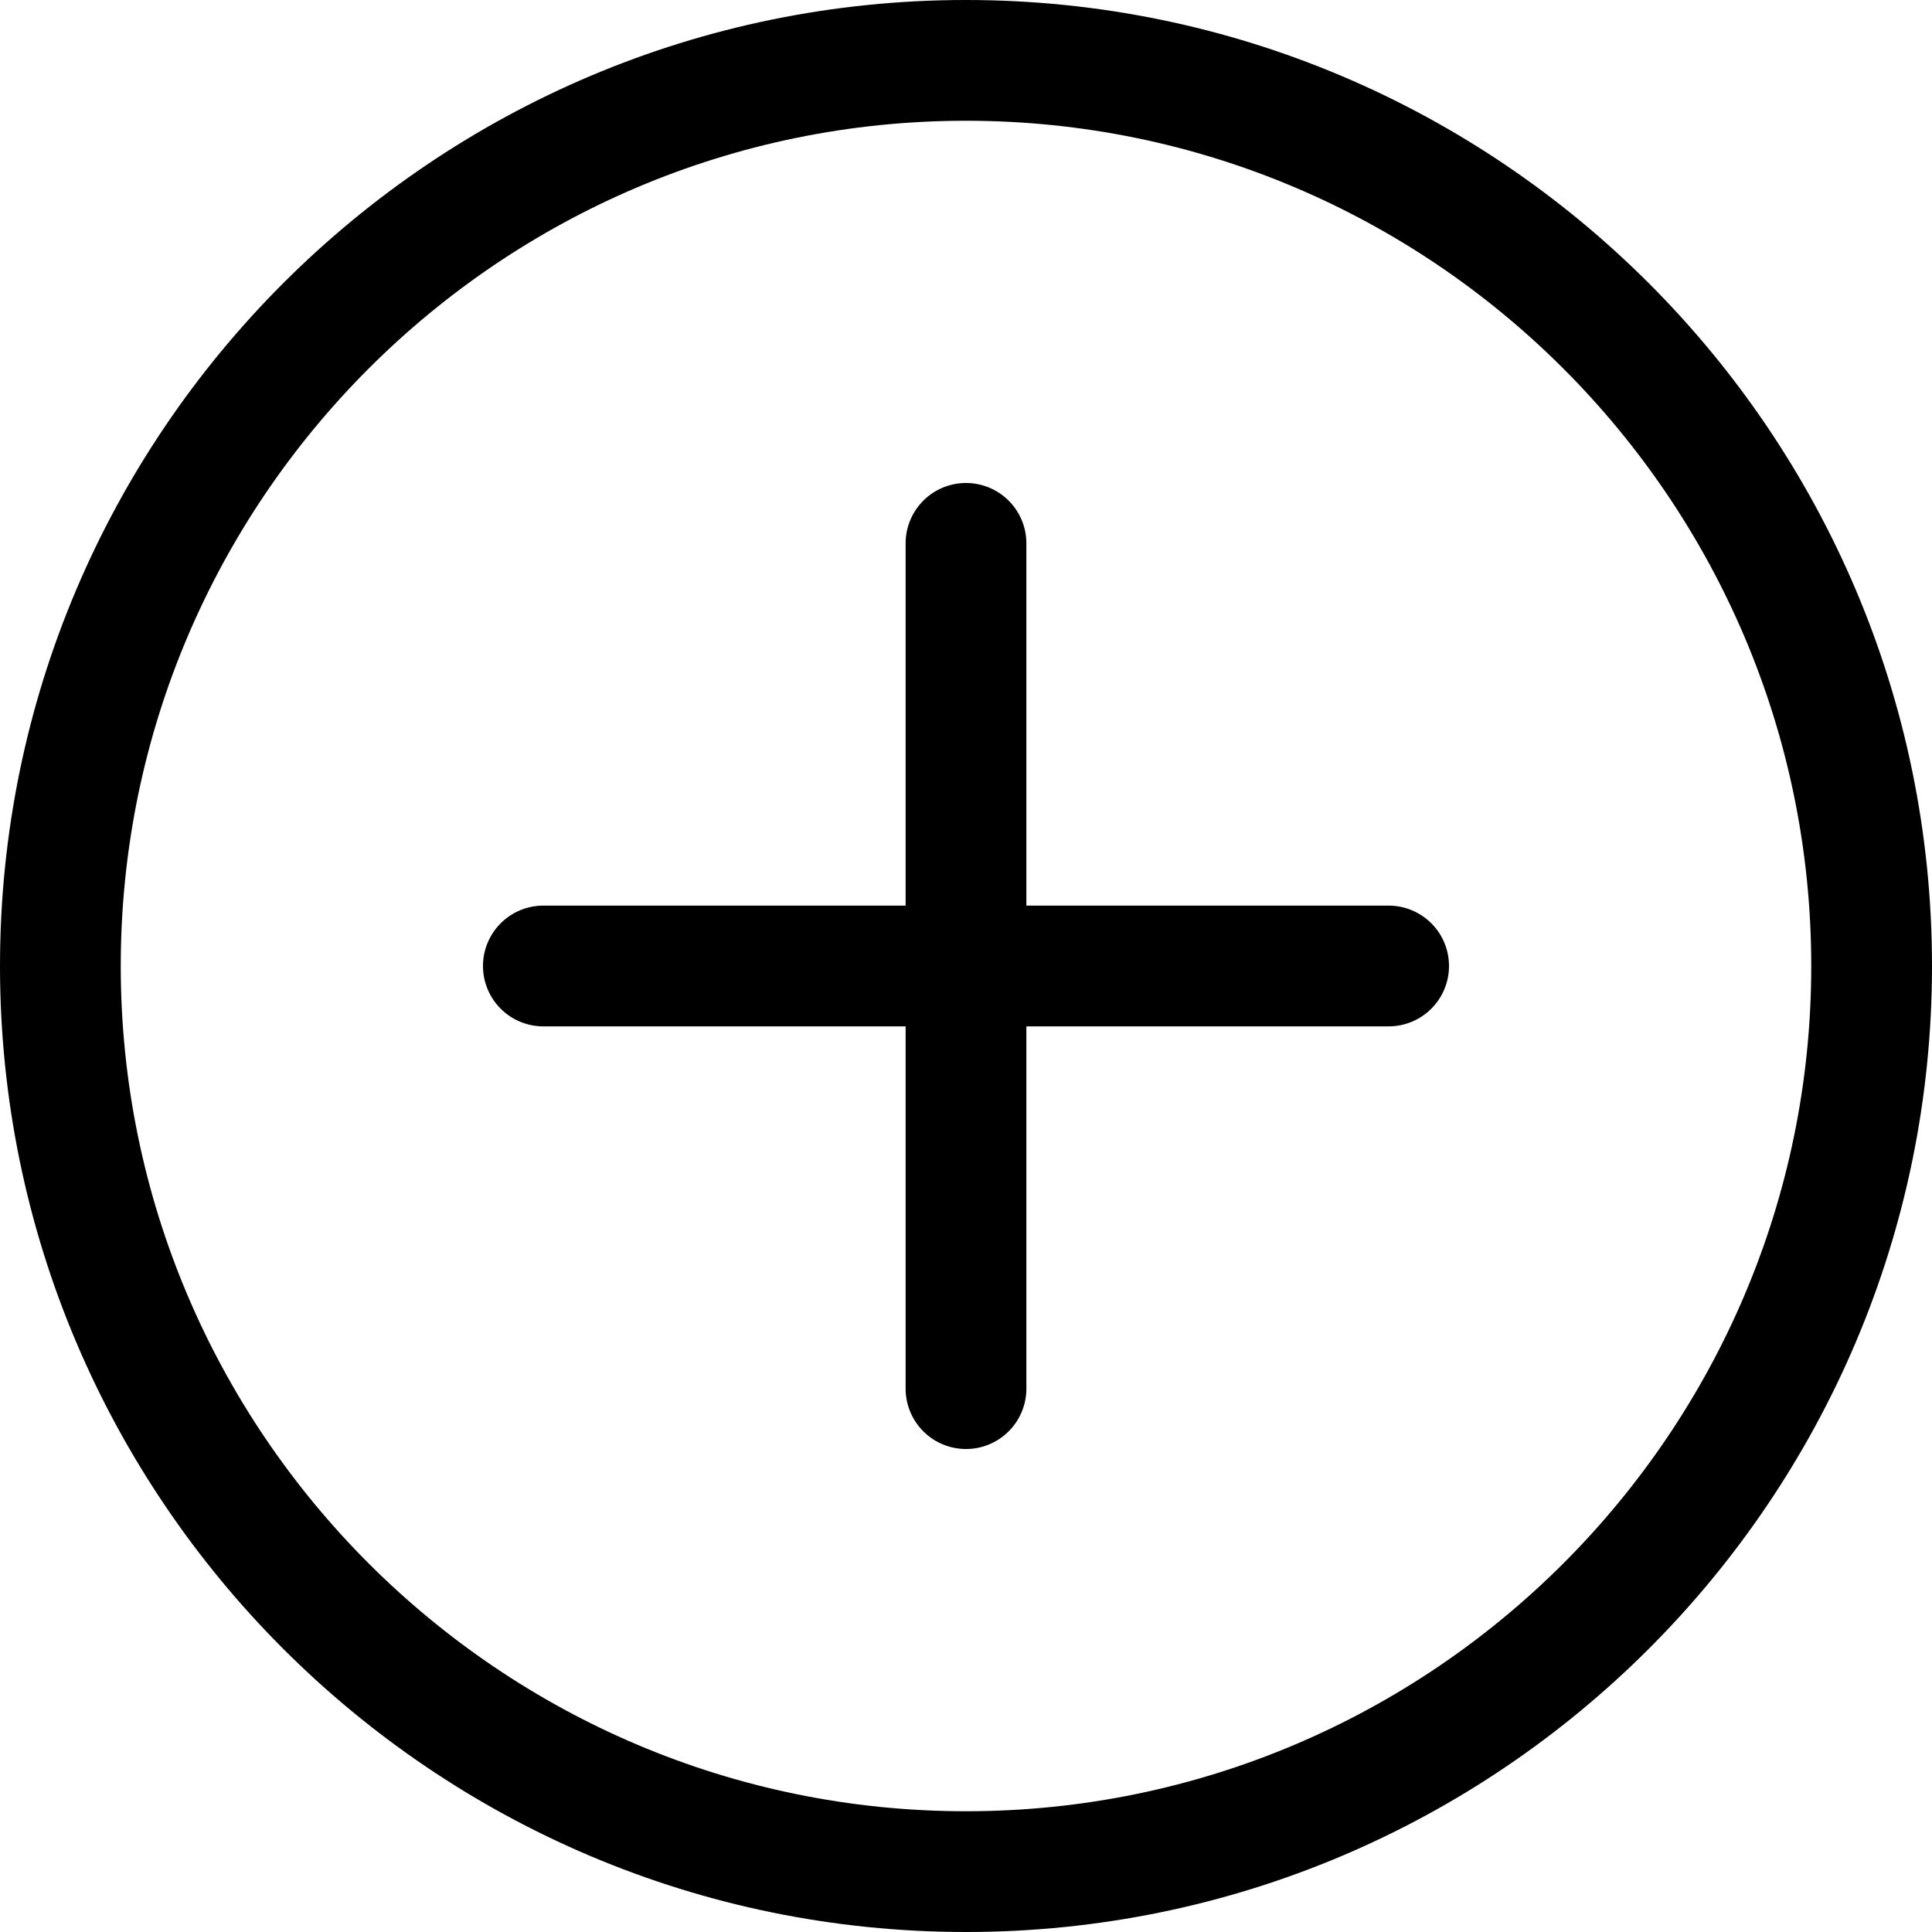 <svg viewBox="0 0 512 512" xmlns="http://www.w3.org/2000/svg"><path d="M256 512C114.8 512 0 397.2 0 256S114.8 0 256 0s256 114.8 256 256-114.8 256-256 256zm0-480C132.5 32 32 132.5 32 256s100.5 224 224 224 224-100.5 224-224S379.5 32 256 32zm0 0"/><path d="M368 272H144a16 16 0 010-32h224a16 16 0 010 32zm0 0"/><path d="M256 384a16 16 0 01-16-16V144a16 16 0 0132 0v224a16 16 0 01-16 16zm0 0"/></svg>